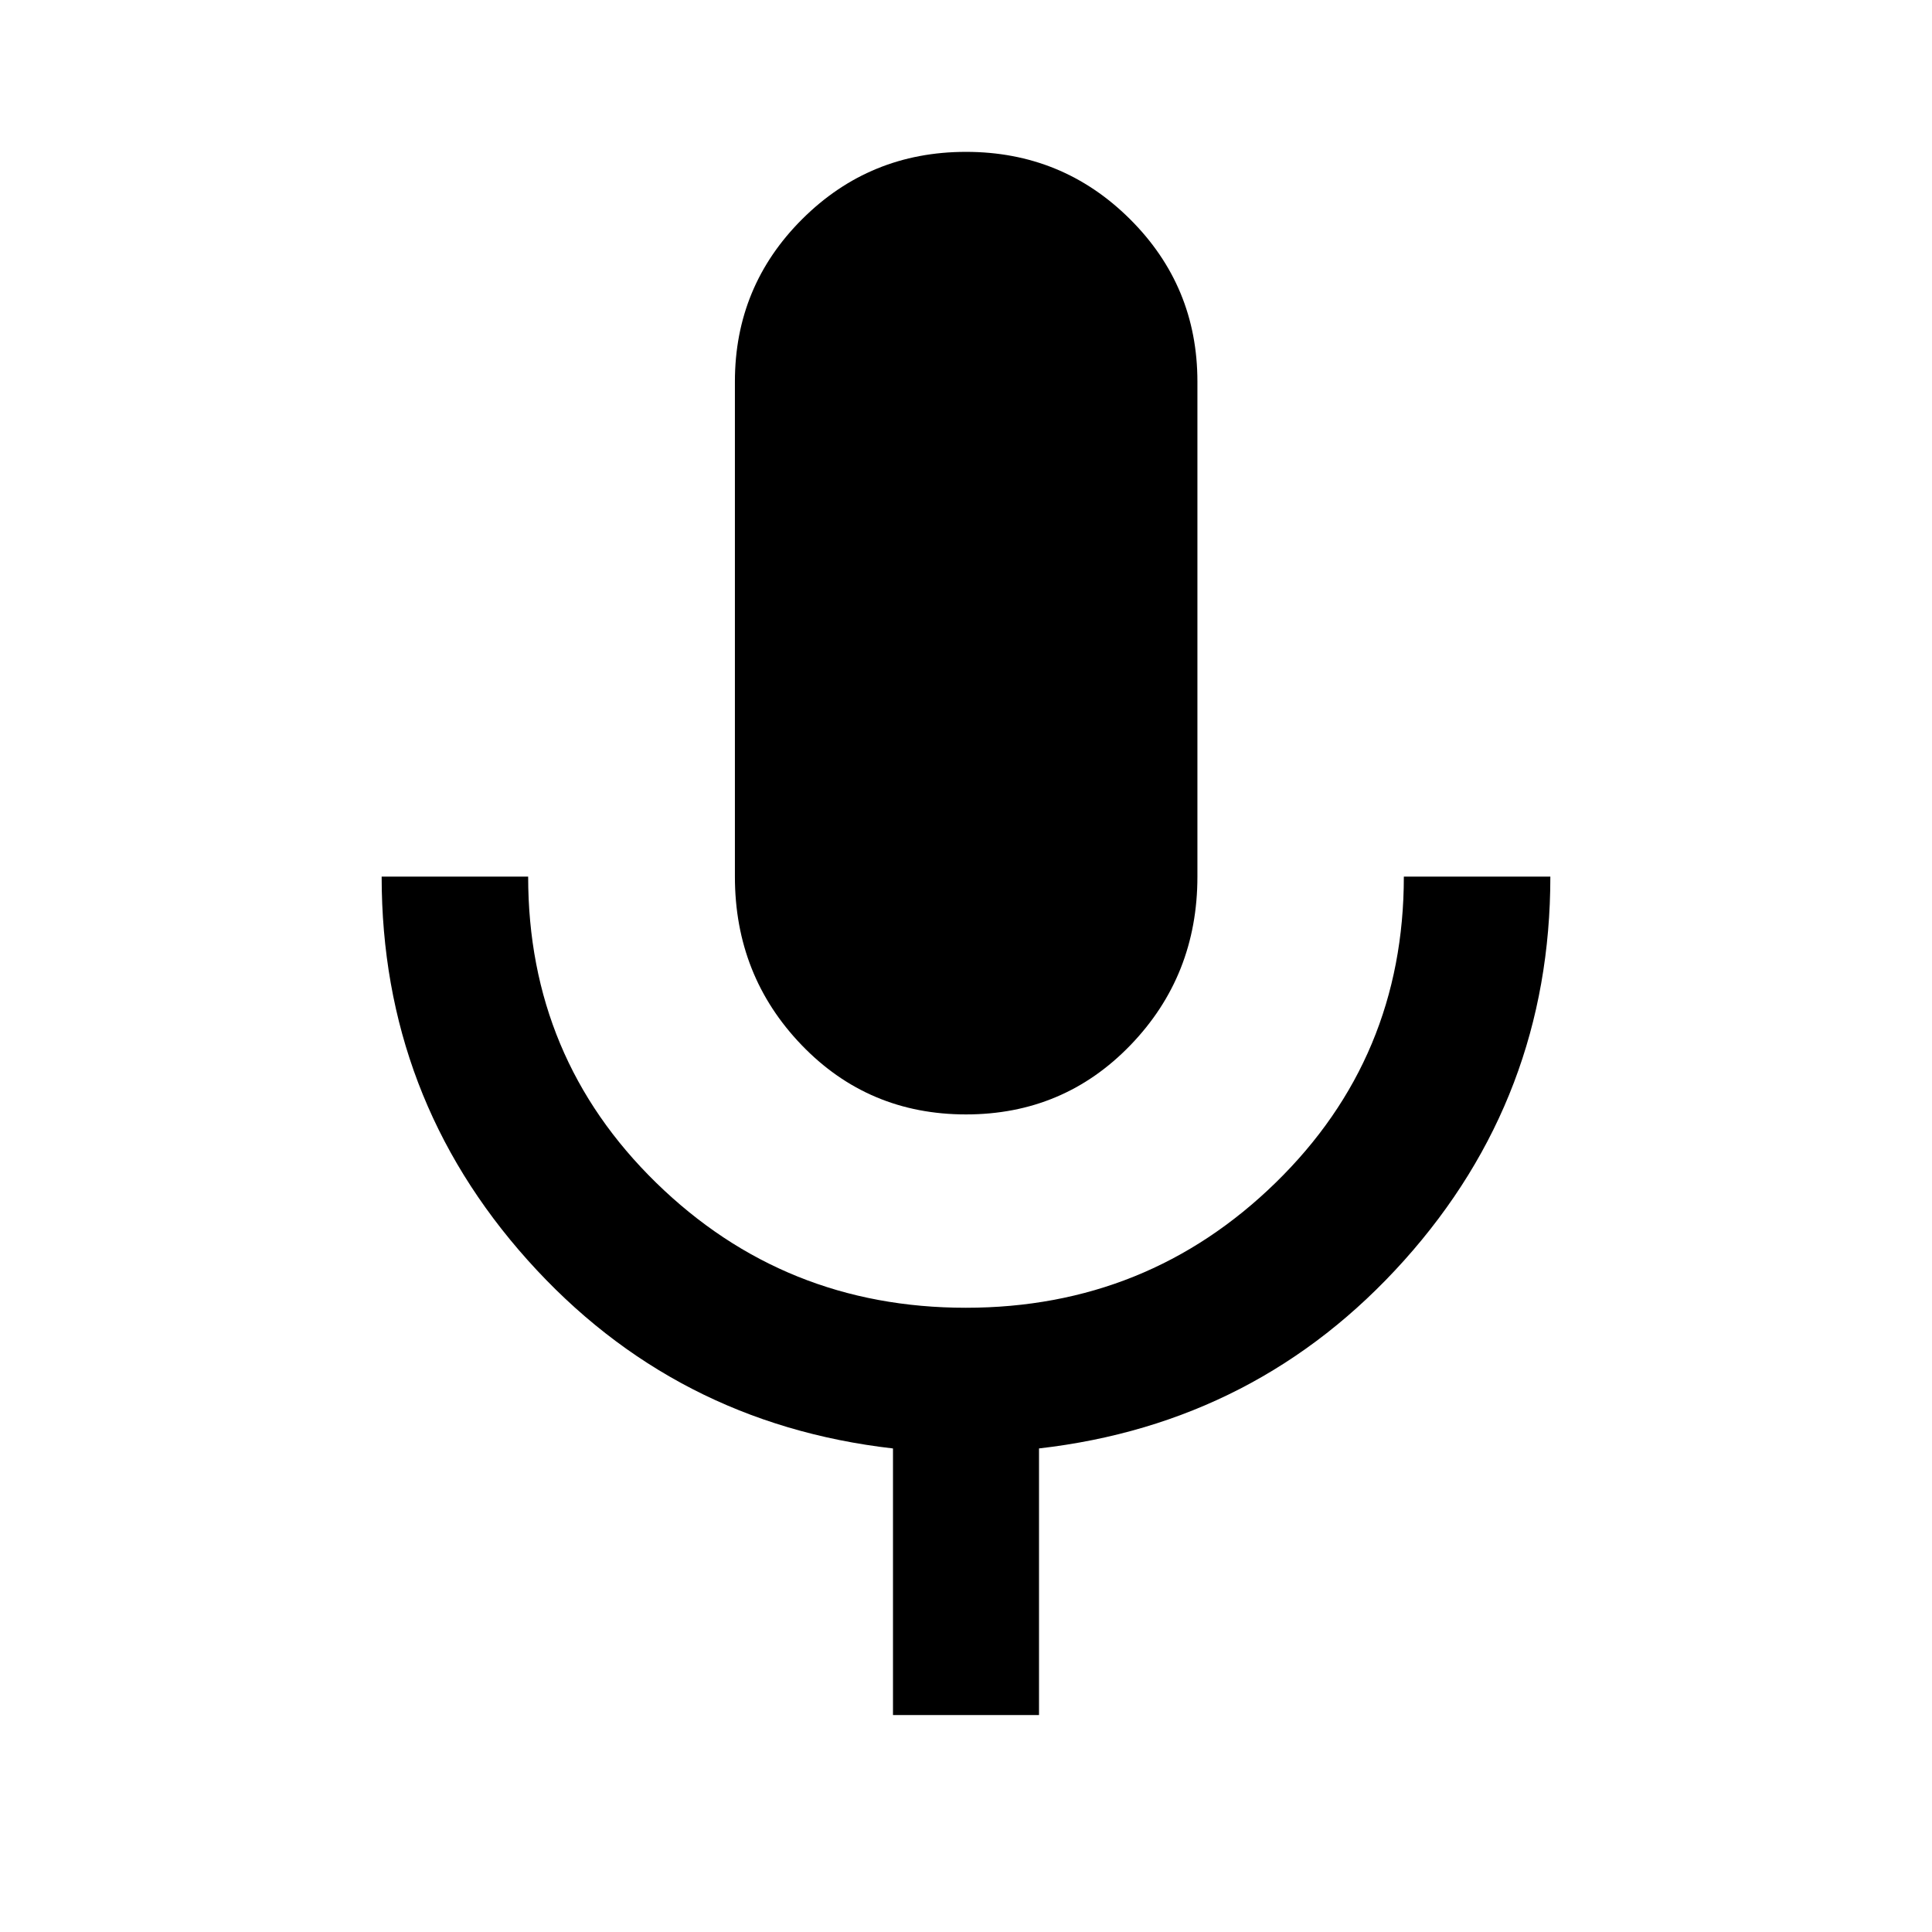 <svg xmlns="http://www.w3.org/2000/svg" height="40" viewBox="0 -960 960 960" width="40"><path d="M480-406.25q-48.52 0-81.67-34.46-33.16-34.46-33.16-83.7v-245.97q0-47.44 33.5-80.8 33.49-33.36 81.34-33.36 47.84 0 81.41 33.36 33.57 33.36 33.57 80.8v245.97q0 49.24-33.24 83.7-33.23 34.46-81.75 34.46ZM443.72-107.8v-132.47q-108.92-12.48-181.5-93.55t-72.58-190.59h72.8q0 90.01 63.61 152.12t153.87 62.11q90.25 0 153.94-62.14 63.7-62.15 63.7-152.09h72.8q0 109.58-72.58 190.62t-181.5 93.51v132.48h-72.56Z"/></svg>